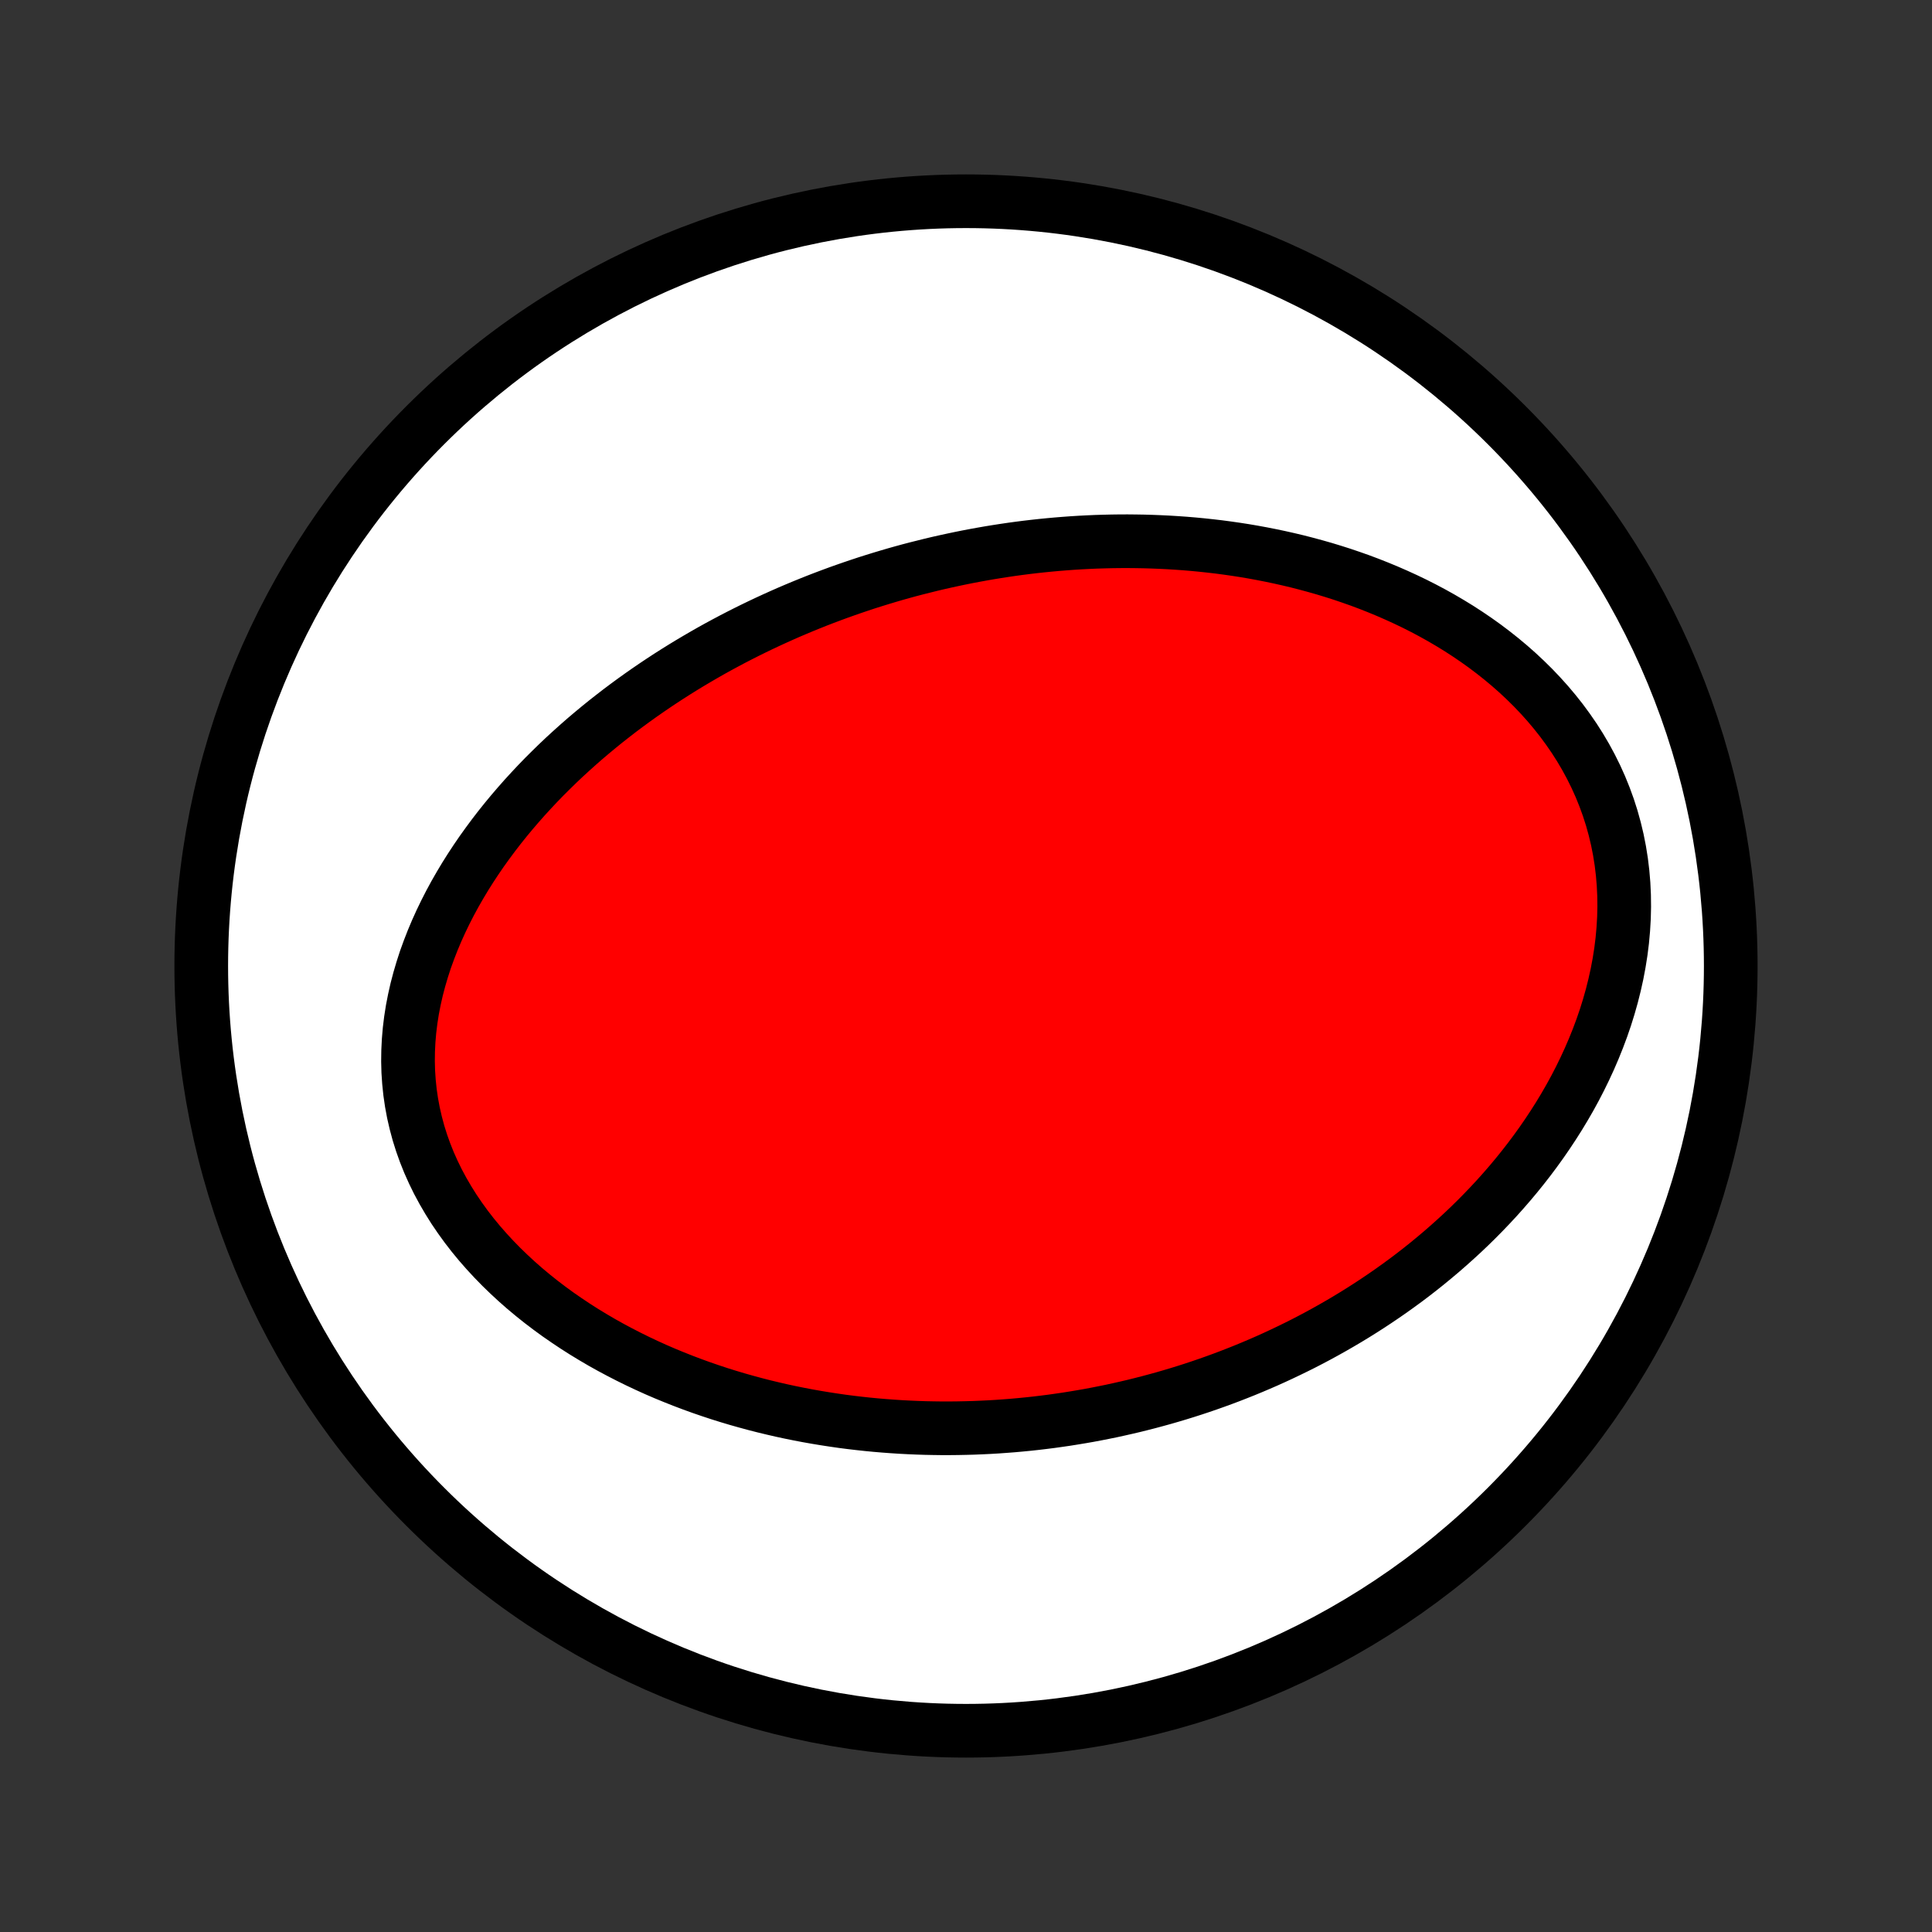<?xml version="1.0" encoding="utf-8" standalone="no"?>
<!DOCTYPE svg PUBLIC "-//W3C//DTD SVG 1.1//EN"
  "http://www.w3.org/Graphics/SVG/1.1/DTD/svg11.dtd">
<!-- Created with matplotlib (http://matplotlib.org/) -->
<svg height="72pt" version="1.1" viewBox="0 0 72 72" width="72pt" xmlns="http://www.w3.org/2000/svg" xmlns:xlink="http://www.w3.org/1999/xlink">
 <rect x="0" y="0" width="72" height="72" fill="#333333" stroke="none"/>
 <defs>
  <style type="text/css">
*{stroke-linecap:butt;stroke-linejoin:round;}
  </style>
 </defs>
 <g id="figure_1">
  <g id="patch_1">
   <path d="
M0 72
L72 72
L72 0
L0 0
z
" style="fill:none;"/>
  </g>
  <g id="axes_1">
   <g id="PatchCollection_1">
    <defs>
     <path d="
M36 -7.5
C43.558 -7.5 50.808 -10.503 56.153 -15.848
C61.497 -21.192 64.5 -28.442 64.5 -36
C64.5 -43.558 61.497 -50.808 56.153 -56.153
C50.808 -61.497 43.558 -64.5 36 -64.5
C28.442 -64.5 21.192 -61.497 15.848 -56.153
C10.503 -50.808 7.5 -43.558 7.5 -36
C7.5 -28.442 10.503 -21.192 15.848 -15.848
C21.192 -10.503 28.442 -7.5 36 -7.5
z
" id="C0_0_a811fe30f3"/>
     <path d="
M34.155 -50.818
L33.887 -50.748
L33.62 -50.675
L33.354 -50.6
L33.088 -50.522
L32.822 -50.442
L32.557 -50.36
L32.292 -50.276
L32.027 -50.188
L31.763 -50.099
L31.499 -50.007
L31.235 -49.913
L30.972 -49.816
L30.709 -49.717
L30.445 -49.615
L30.182 -49.51
L29.919 -49.403
L29.656 -49.293
L29.393 -49.181
L29.13 -49.065
L28.868 -48.947
L28.605 -48.826
L28.342 -48.702
L28.079 -48.575
L27.816 -48.445
L27.553 -48.312
L27.29 -48.176
L27.027 -48.036
L26.764 -47.894
L26.501 -47.748
L26.238 -47.598
L25.975 -47.445
L25.712 -47.289
L25.449 -47.129
L25.186 -46.965
L24.923 -46.798
L24.66 -46.626
L24.398 -46.451
L24.136 -46.272
L23.874 -46.089
L23.612 -45.901
L23.351 -45.71
L23.09 -45.514
L22.83 -45.313
L22.57 -45.109
L22.311 -44.899
L22.053 -44.685
L21.796 -44.467
L21.54 -44.243
L21.286 -44.015
L21.032 -43.782
L20.781 -43.544
L20.531 -43.3
L20.282 -43.052
L20.036 -42.798
L19.793 -42.539
L19.551 -42.275
L19.313 -42.005
L19.077 -41.73
L18.845 -41.45
L18.616 -41.164
L18.391 -40.872
L18.171 -40.575
L17.954 -40.273
L17.743 -39.965
L17.537 -39.652
L17.336 -39.333
L17.142 -39.009
L16.953 -38.679
L16.772 -38.345
L16.598 -38.005
L16.432 -37.661
L16.274 -37.312
L16.125 -36.958
L15.985 -36.599
L15.854 -36.237
L15.735 -35.87
L15.626 -35.5
L15.528 -35.127
L15.443 -34.75
L15.369 -34.371
L15.309 -33.989
L15.262 -33.606
L15.229 -33.221
L15.21 -32.836
L15.205 -32.449
L15.215 -32.063
L15.241 -31.677
L15.281 -31.293
L15.337 -30.909
L15.408 -30.528
L15.495 -30.15
L15.596 -29.774
L15.713 -29.402
L15.844 -29.035
L15.99 -28.671
L16.15 -28.313
L16.323 -27.96
L16.51 -27.613
L16.709 -27.272
L16.919 -26.937
L17.142 -26.609
L17.375 -26.287
L17.618 -25.973
L17.871 -25.666
L18.133 -25.367
L18.403 -25.075
L18.681 -24.79
L18.966 -24.514
L19.257 -24.245
L19.555 -23.983
L19.858 -23.73
L20.166 -23.484
L20.479 -23.246
L20.796 -23.015
L21.117 -22.793
L21.441 -22.577
L21.767 -22.369
L22.096 -22.169
L22.427 -21.975
L22.76 -21.789
L23.095 -21.61
L23.43 -21.438
L23.767 -21.272
L24.104 -21.113
L24.442 -20.96
L24.78 -20.814
L25.118 -20.675
L25.456 -20.541
L25.794 -20.413
L26.131 -20.291
L26.468 -20.175
L26.803 -20.064
L27.139 -19.959
L27.473 -19.859
L27.806 -19.765
L28.138 -19.675
L28.469 -19.59
L28.798 -19.511
L29.127 -19.435
L29.453 -19.365
L29.779 -19.299
L30.103 -19.237
L30.426 -19.18
L30.747 -19.127
L31.067 -19.078
L31.385 -19.032
L31.702 -18.991
L32.017 -18.954
L32.331 -18.92
L32.643 -18.89
L32.953 -18.864
L33.263 -18.841
L33.57 -18.821
L33.877 -18.805
L34.181 -18.792
L34.485 -18.782
L34.787 -18.776
L35.087 -18.772
L35.387 -18.772
L35.685 -18.775
L35.981 -18.781
L36.277 -18.789
L36.571 -18.801
L36.864 -18.815
L37.156 -18.832
L37.447 -18.853
L37.737 -18.875
L38.026 -18.901
L38.313 -18.929
L38.6 -18.96
L38.886 -18.994
L39.171 -19.03
L39.455 -19.07
L39.738 -19.111
L40.02 -19.156
L40.302 -19.203
L40.583 -19.252
L40.864 -19.305
L41.143 -19.36
L41.423 -19.417
L41.701 -19.478
L41.979 -19.541
L42.257 -19.606
L42.534 -19.675
L42.811 -19.746
L43.087 -19.82
L43.363 -19.896
L43.639 -19.976
L43.914 -20.058
L44.189 -20.143
L44.464 -20.231
L44.738 -20.322
L45.013 -20.416
L45.287 -20.513
L45.561 -20.613
L45.835 -20.716
L46.109 -20.823
L46.383 -20.932
L46.657 -21.045
L46.93 -21.161
L47.204 -21.28
L47.477 -21.403
L47.751 -21.53
L48.024 -21.66
L48.297 -21.793
L48.571 -21.93
L48.844 -22.071
L49.117 -22.216
L49.39 -22.365
L49.663 -22.518
L49.936 -22.675
L50.209 -22.836
L50.481 -23.001
L50.753 -23.171
L51.025 -23.345
L51.297 -23.524
L51.568 -23.707
L51.839 -23.895
L52.109 -24.088
L52.379 -24.285
L52.648 -24.488
L52.916 -24.696
L53.183 -24.909
L53.449 -25.128
L53.715 -25.352
L53.978 -25.581
L54.241 -25.816
L54.502 -26.056
L54.762 -26.303
L55.019 -26.555
L55.275 -26.814
L55.528 -27.078
L55.779 -27.348
L56.027 -27.625
L56.272 -27.908
L56.515 -28.198
L56.753 -28.493
L56.988 -28.795
L57.219 -29.104
L57.446 -29.419
L57.668 -29.741
L57.885 -30.069
L58.097 -30.403
L58.303 -30.744
L58.503 -31.091
L58.697 -31.445
L58.883 -31.805
L59.062 -32.171
L59.233 -32.542
L59.396 -32.92
L59.55 -33.303
L59.695 -33.691
L59.83 -34.084
L59.954 -34.482
L60.068 -34.885
L60.17 -35.291
L60.261 -35.701
L60.339 -36.114
L60.405 -36.53
L60.457 -36.948
L60.495 -37.367
L60.52 -37.788
L60.53 -38.209
L60.525 -38.63
L60.505 -39.05
L60.47 -39.468
L60.42 -39.884
L60.354 -40.298
L60.273 -40.708
L60.176 -41.114
L60.065 -41.515
L59.938 -41.911
L59.796 -42.301
L59.641 -42.684
L59.471 -43.061
L59.288 -43.43
L59.092 -43.792
L58.884 -44.145
L58.664 -44.49
L58.432 -44.826
L58.191 -45.154
L57.939 -45.472
L57.678 -45.782
L57.408 -46.082
L57.131 -46.373
L56.846 -46.654
L56.554 -46.927
L56.256 -47.19
L55.952 -47.444
L55.643 -47.689
L55.33 -47.925
L55.012 -48.152
L54.691 -48.37
L54.367 -48.58
L54.039 -48.781
L53.71 -48.974
L53.378 -49.159
L53.044 -49.336
L52.71 -49.505
L52.374 -49.666
L52.037 -49.82
L51.7 -49.967
L51.362 -50.107
L51.025 -50.24
L50.687 -50.367
L50.35 -50.486
L50.014 -50.6
L49.678 -50.707
L49.342 -50.809
L49.008 -50.904
L48.675 -50.994
L48.343 -51.079
L48.012 -51.158
L47.682 -51.232
L47.354 -51.301
L47.028 -51.365
L46.702 -51.425
L46.379 -51.48
L46.057 -51.53
L45.736 -51.576
L45.418 -51.618
L45.101 -51.655
L44.785 -51.689
L44.472 -51.719
L44.16 -51.745
L43.85 -51.767
L43.541 -51.786
L43.234 -51.801
L42.929 -51.813
L42.626 -51.822
L42.324 -51.827
L42.024 -51.83
L41.725 -51.829
L41.429 -51.825
L41.133 -51.818
L40.839 -51.809
L40.547 -51.796
L40.256 -51.781
L39.967 -51.763
L39.679 -51.742
L39.392 -51.719
L39.107 -51.693
L38.823 -51.665
L38.54 -51.634
L38.259 -51.601
L37.978 -51.565
L37.699 -51.527
L37.421 -51.486
L37.144 -51.443
L36.868 -51.398
L36.593 -51.35
L36.319 -51.3
L36.046 -51.248
L35.773 -51.193
L35.502 -51.136
L35.231 -51.077
L34.961 -51.016
L34.691 -50.952
z
" id="C0_1_f8a5a6bb31"/>
    </defs>
    <g clip-path="url(#p1bffca34e9)">
     <use style="fill:#ffffff;stroke:#000000;stroke-width:2.0;" x="0.0" xlink:href="#C0_0_a811fe30f3" y="72.0"/>
    </g>
    <g clip-path="url(#p1bffca34e9)">
     <use style="fill:#ff0000;stroke:#000000;stroke-width:2.0;" x="0.0" xlink:href="#C0_1_f8a5a6bb31" y="72.0"/>
    </g>
   </g>
  </g>
 </g>
 <defs>
  <clipPath id="p1bffca34e9">
   <rect height="72.0" width="72.0" x="0.0" y="0.0"/>
  </clipPath>
 </defs>
</svg>
